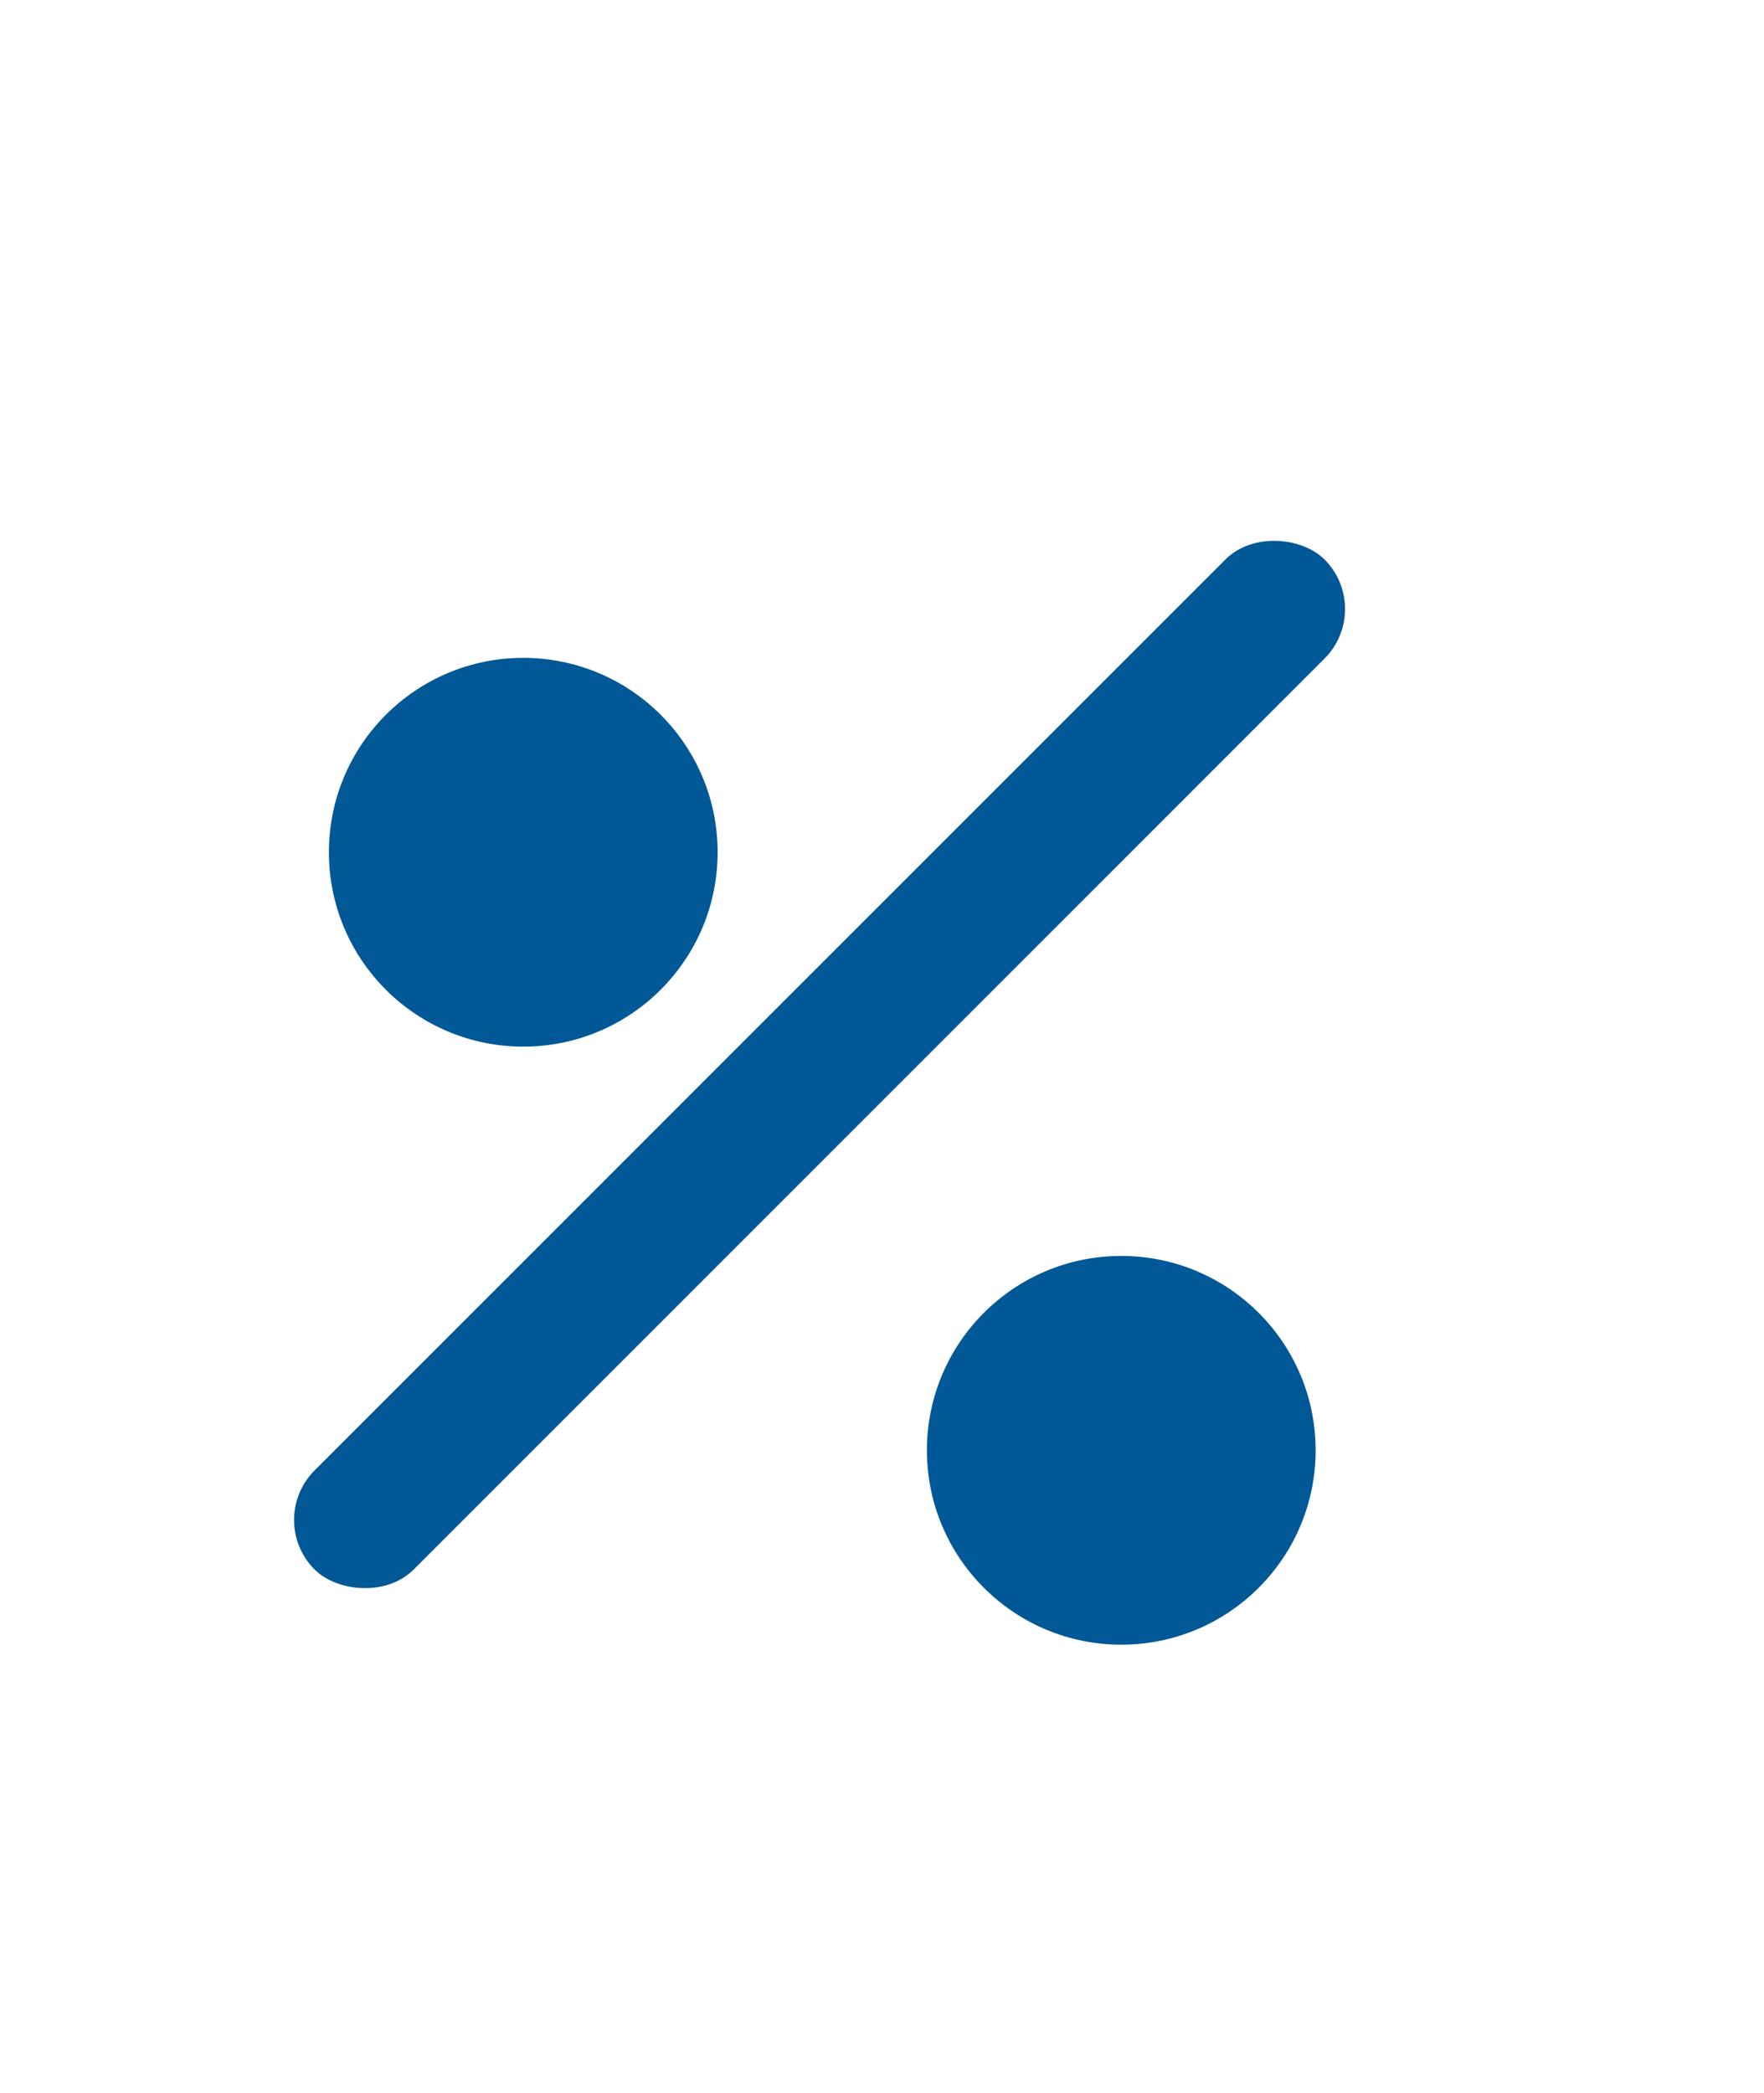 <svg id="emoji_symbols_black_24dp" xmlns="http://www.w3.org/2000/svg" width="23.153" height="27.471" viewBox="0 0 23.153 27.471">
  <g id="Group_963" data-name="Group 963" transform="translate(0)">
    <rect id="Rectangle_584" data-name="Rectangle 584" width="23.154" height="27.471" fill="none"/>
  </g>
  <g id="Group_965" data-name="Group 965" transform="translate(3.479 6.692)">
    <g id="Group_964" data-name="Group 964" transform="translate(0 0)">
      <rect id="Rectangle_586" data-name="Rectangle 586" width="18.746" height="1.839" rx="0.919" transform="translate(0 13.256) rotate(-45)" fill="#005897"/>
      <ellipse id="Ellipse_68" data-name="Ellipse 68" cx="2.551" cy="2.551" rx="2.551" ry="2.551" transform="translate(0.838 1.942)" fill="#005897"/>
      <ellipse id="Ellipse_69" data-name="Ellipse 69" cx="2.551" cy="2.551" rx="2.551" ry="2.551" transform="translate(8.687 9.791)" fill="#005897"/>
    </g>
  </g>
</svg>
